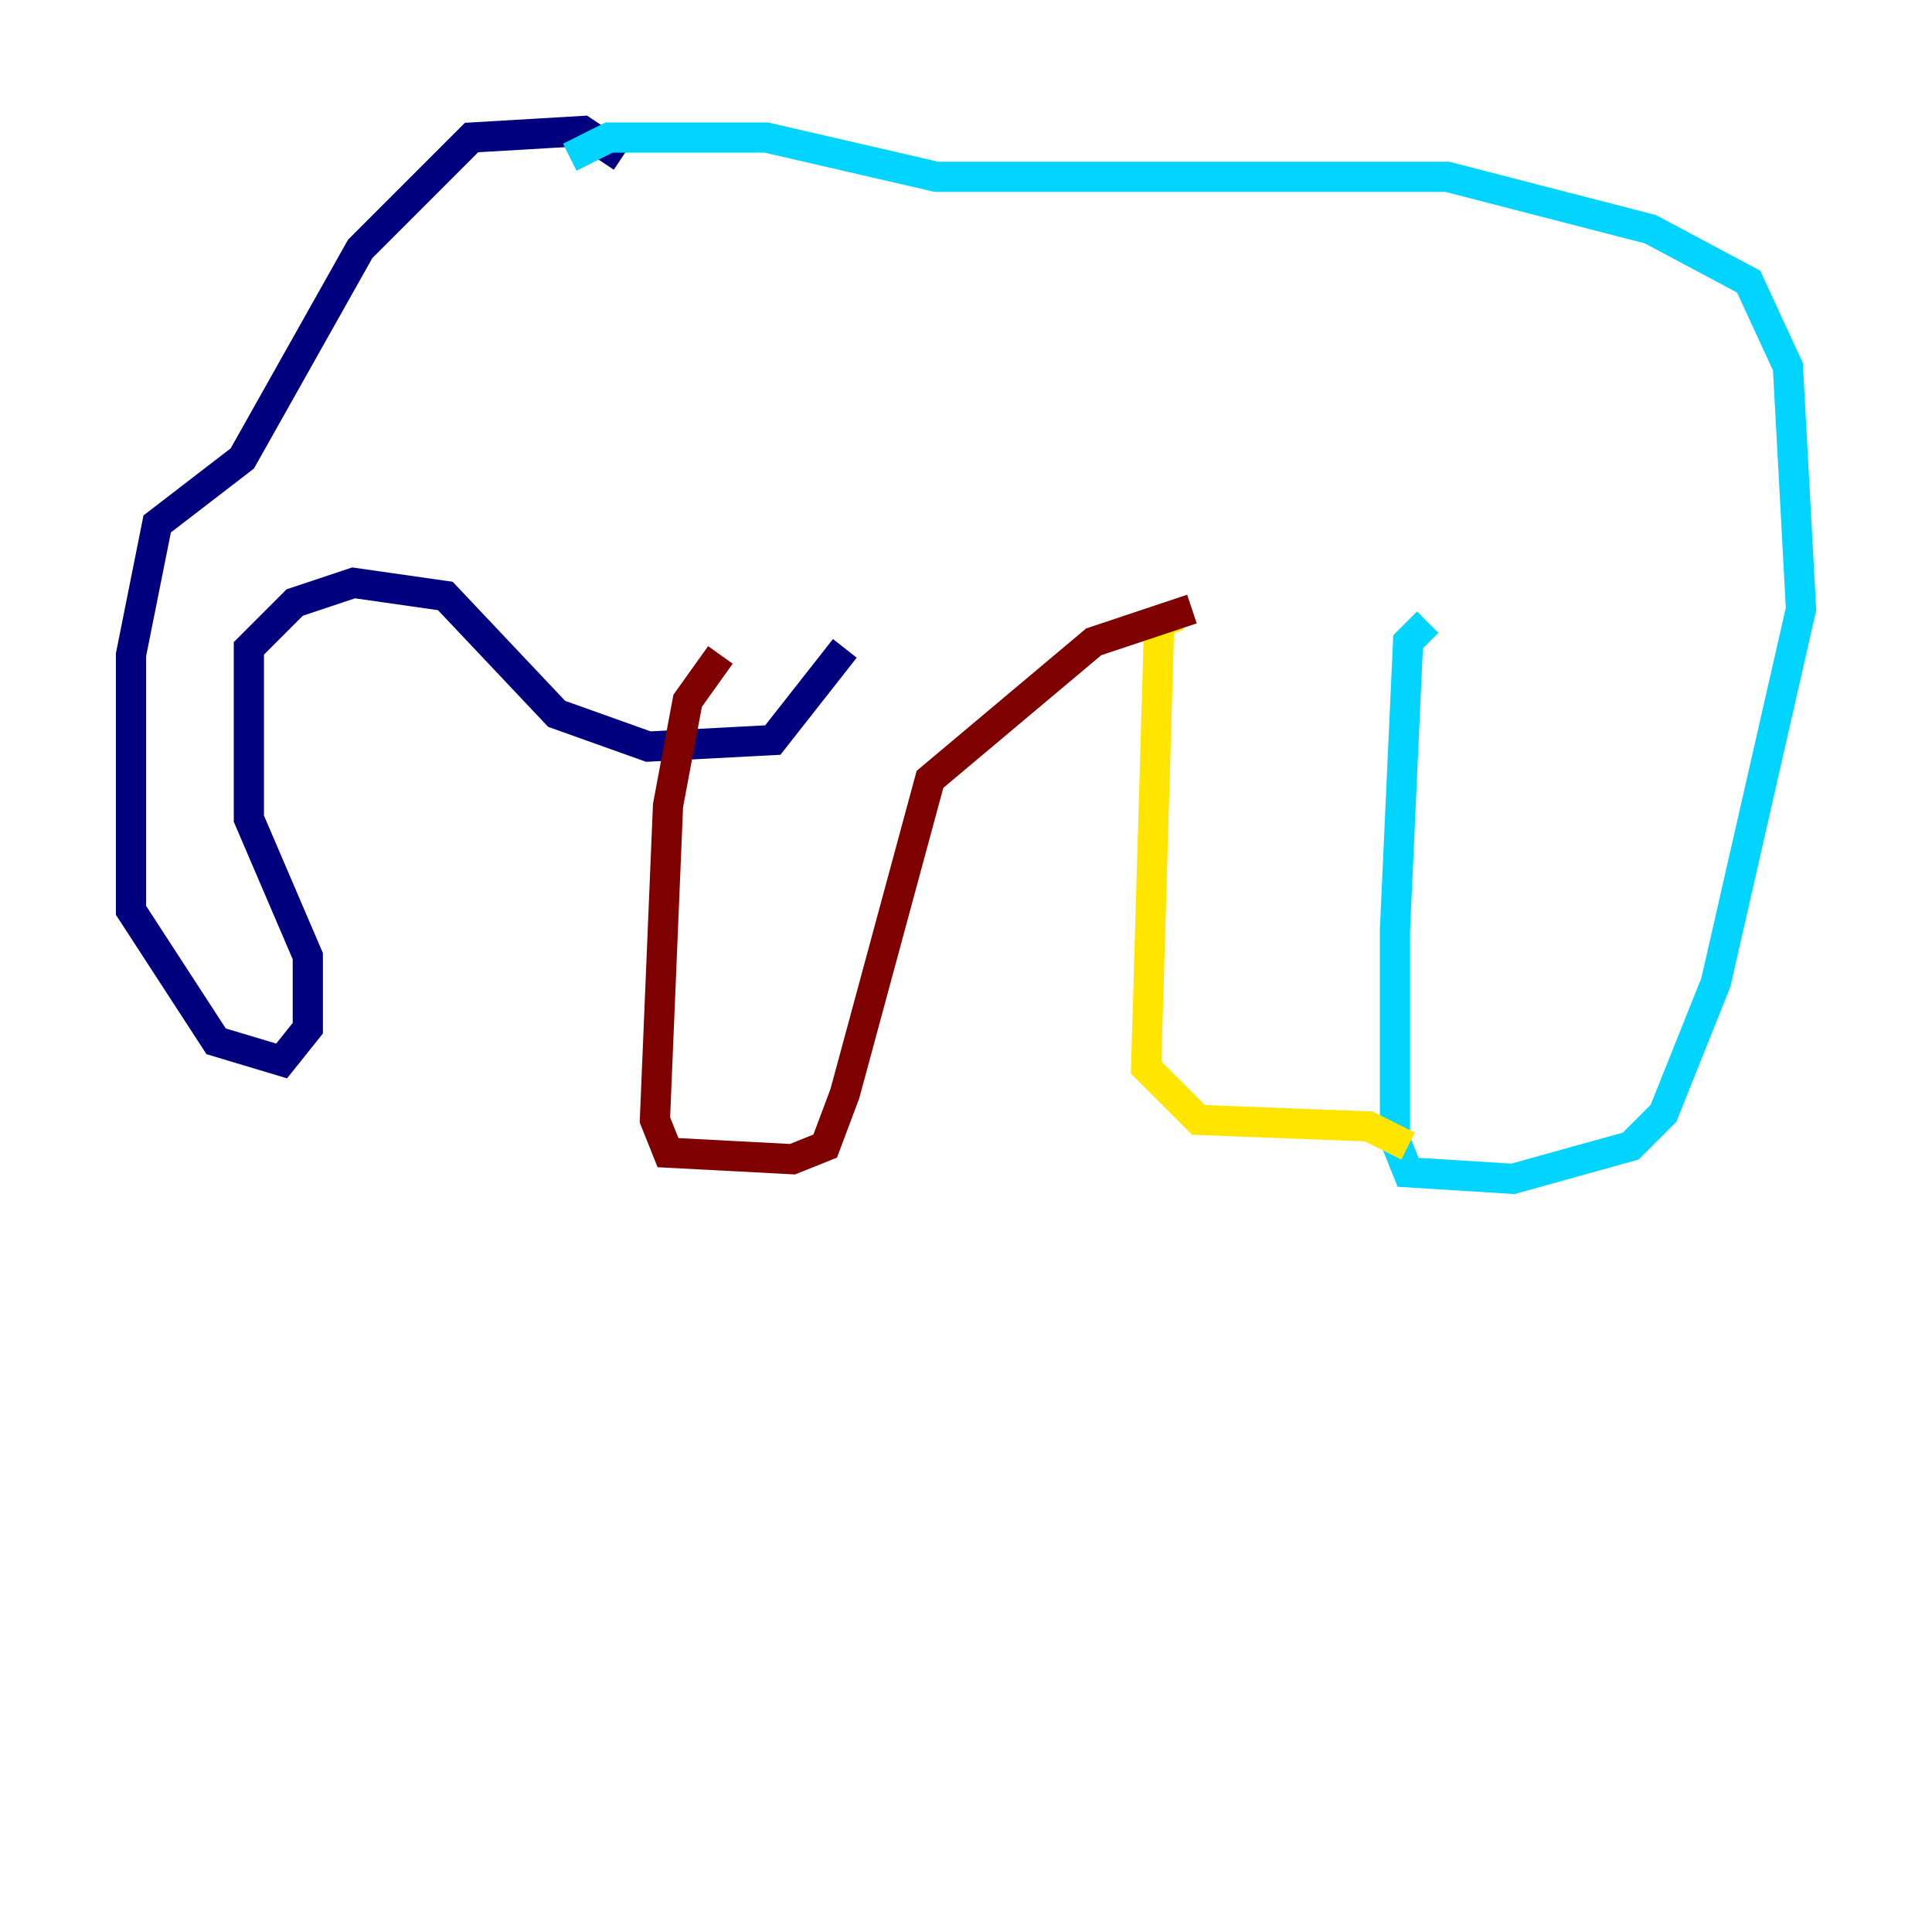 <?xml version="1.0" encoding="utf-8" ?>
<svg baseProfile="tiny" height="128" version="1.2" viewBox="0,0,128,128" width="128" xmlns="http://www.w3.org/2000/svg" xmlns:ev="http://www.w3.org/2001/xml-events" xmlns:xlink="http://www.w3.org/1999/xlink"><defs /><polyline fill="none" points="41.22,10.414 38.617,8.678 31.241,9.112 23.864,16.488 16.054,30.373 10.414,34.712 8.678,43.39 8.678,60.312 14.319,68.99 18.658,70.291 20.393,68.122 20.393,63.349 16.488,54.237 16.488,42.956 19.525,39.919 23.43,38.617 29.505,39.485 36.881,47.295 42.956,49.464 51.2,49.031 55.973,42.956" stroke="#00007f" stroke-width="2" /><polyline fill="none" points="37.749,10.414 40.352,9.112 50.766,9.112 62.047,11.715 95.891,11.715 109.342,15.186 115.851,18.658 118.454,24.298 119.322,40.352 113.681,65.085 110.21,73.763 108.041,75.932 100.231,78.102 93.288,77.668 92.42,75.498 92.42,61.614 93.288,42.522 94.59,41.22" stroke="#00d4ff" stroke-width="2" /><polyline fill="none" points="93.288,75.932 90.685,74.63 79.403,74.197 75.932,70.725 76.8,41.22 78.102,40.786" stroke="#ffe500" stroke-width="2" /><polyline fill="none" points="78.969,40.352 72.461,42.522 61.614,51.634 55.973,72.461 54.671,75.932 52.502,76.8 44.258,76.366 43.39,74.197 44.258,53.37 45.559,46.427 47.729,43.39" stroke="#7f0000" stroke-width="2" /></svg>
